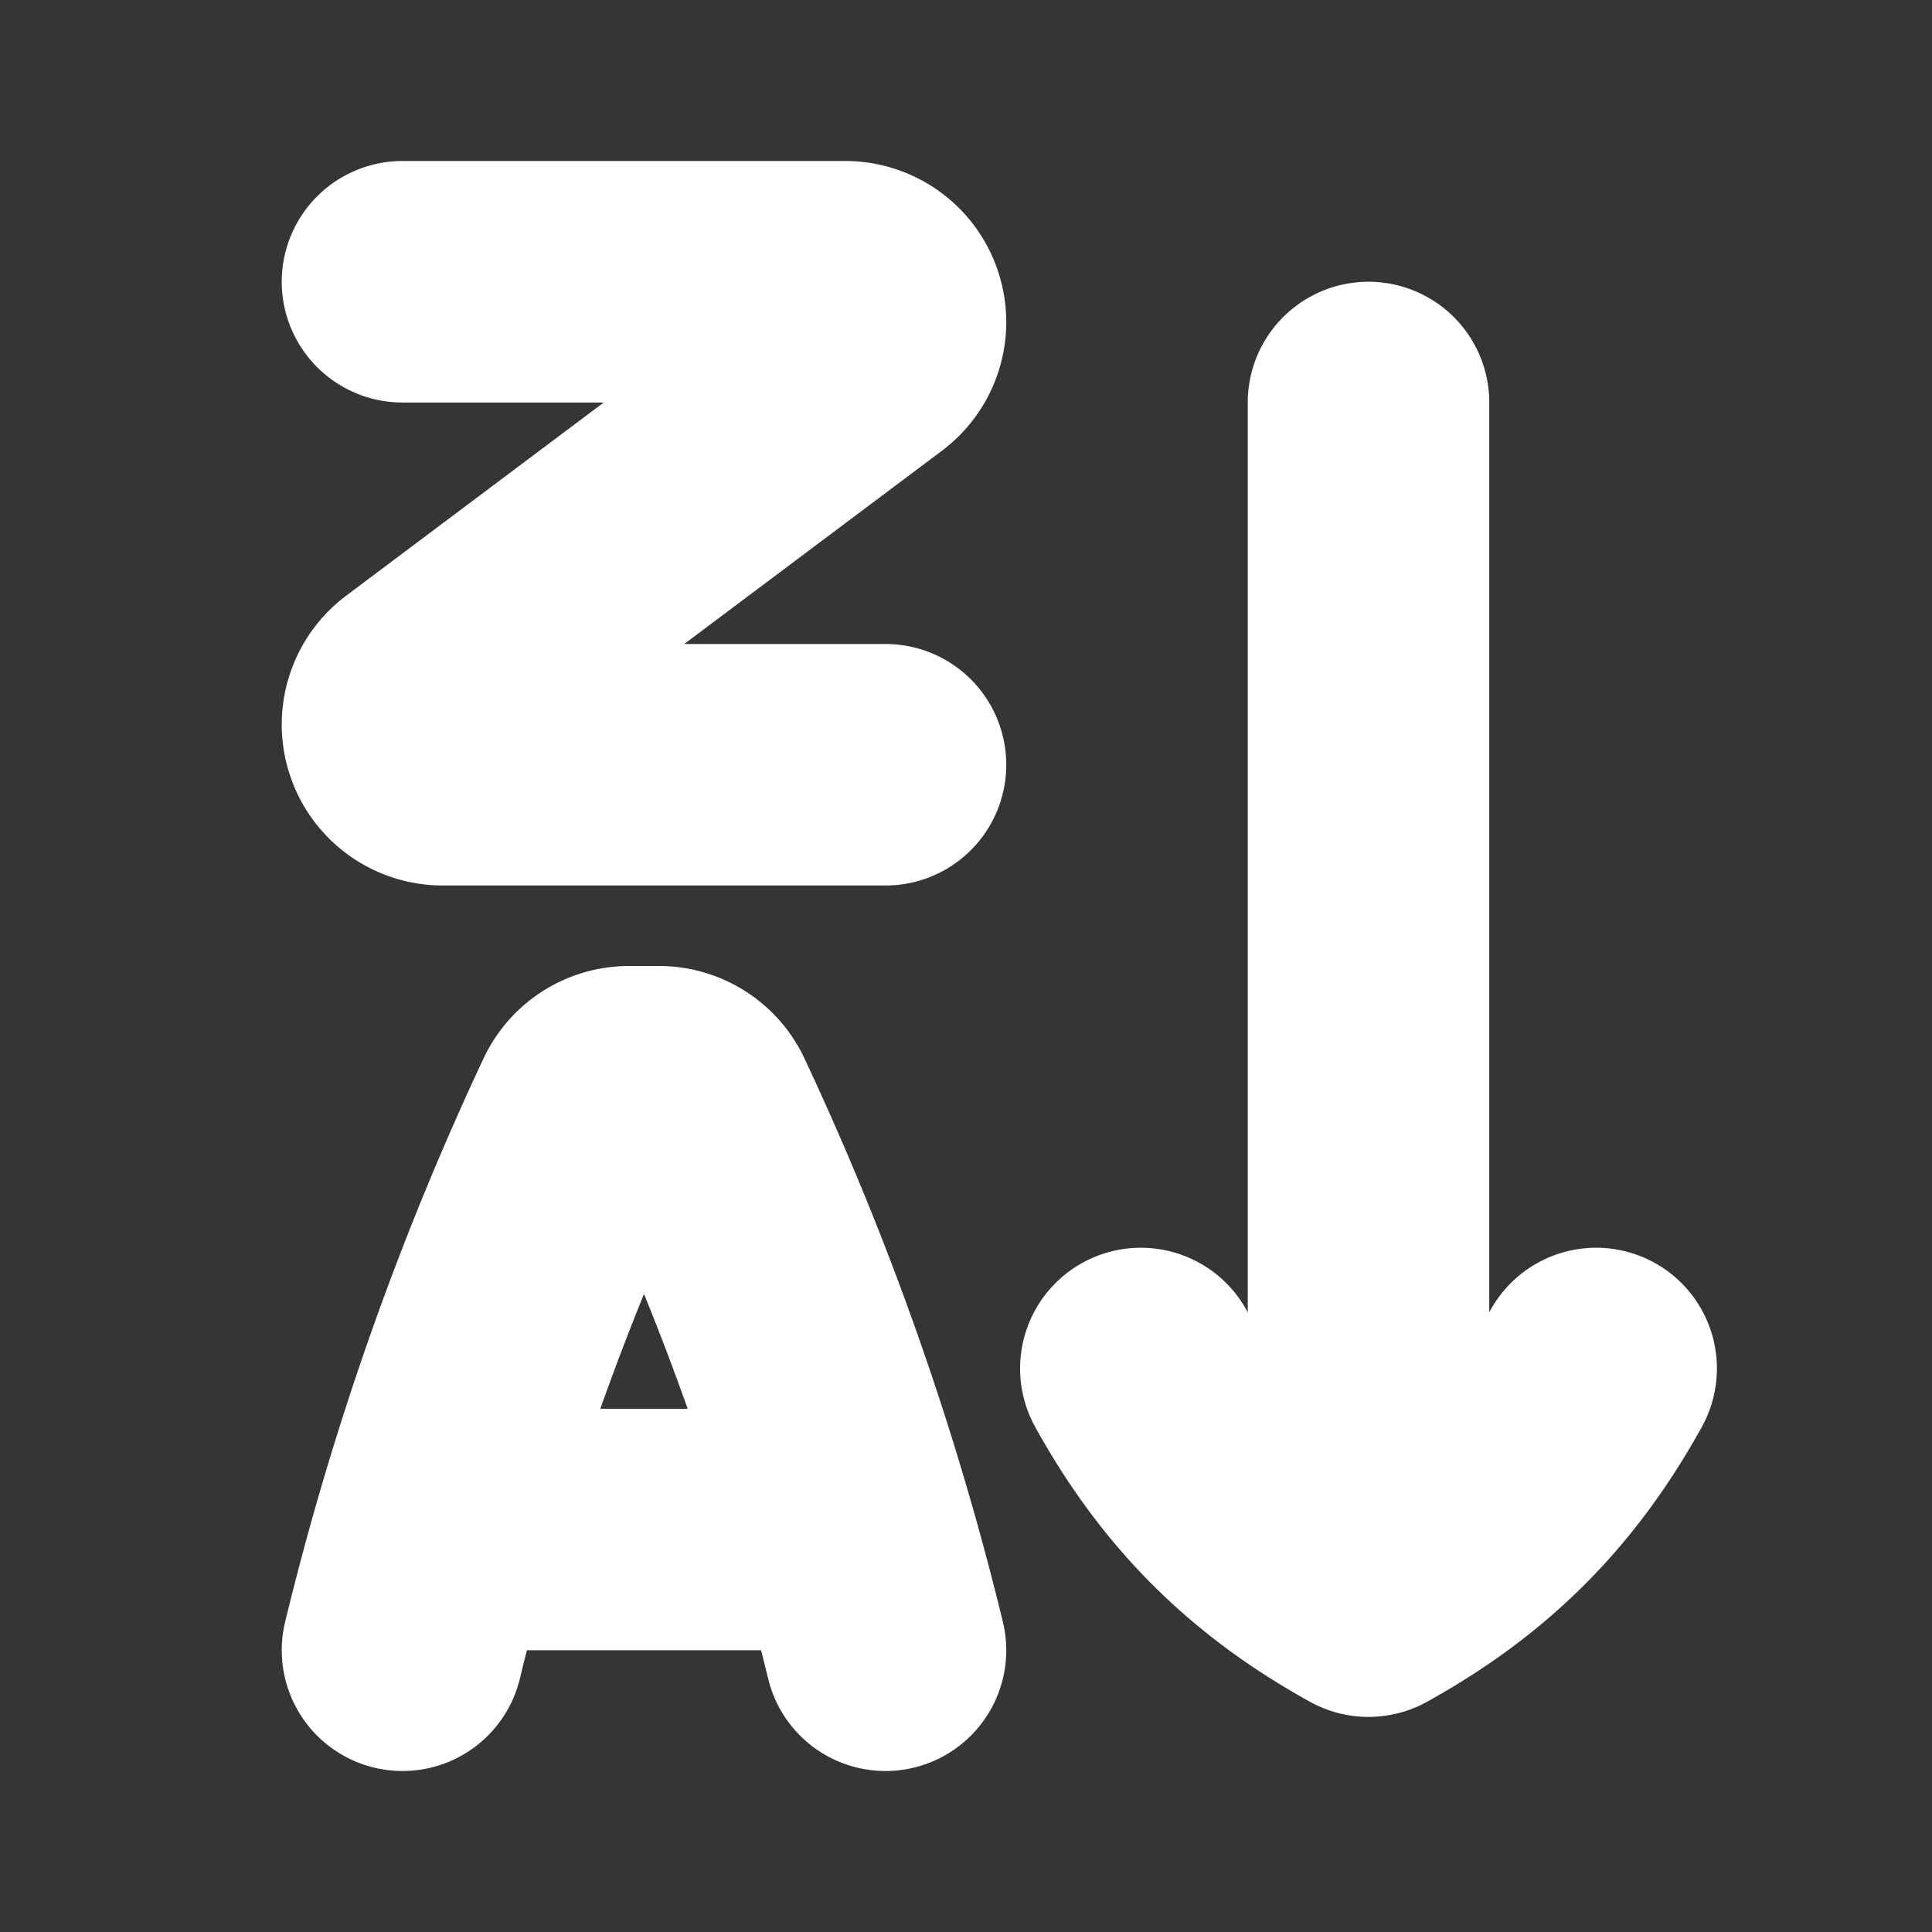 <svg xmlns="http://www.w3.org/2000/svg" width="24" height="24" fill="none"><rect width="100%" height="100%" fill="#333333" stroke="none"/><path fill="#fff" fill-opacity=".01" d="M24 0v24H0V0z"/><path stroke="#FFFFFF" stroke-linecap="round" stroke-linejoin="round" stroke-width="3" d="M5.714 19h4.572M5 20.5a35.516 35.516 0 0 1 2.365-6.715.496.496 0 0 1 .45-.285h.37c.192 0 .368.11.45.285A35.518 35.518 0 0 1 11 20.5m-6-17h5.5a.5.5 0 0 1 .3.9L5.2 8.6a.5.5 0 0 0 .3.9H11M17 5v14m2.828-2c-.691 1.251-1.577 2.137-2.828 2.828-1.251-.691-2.137-1.577-2.828-2.828"/></svg>